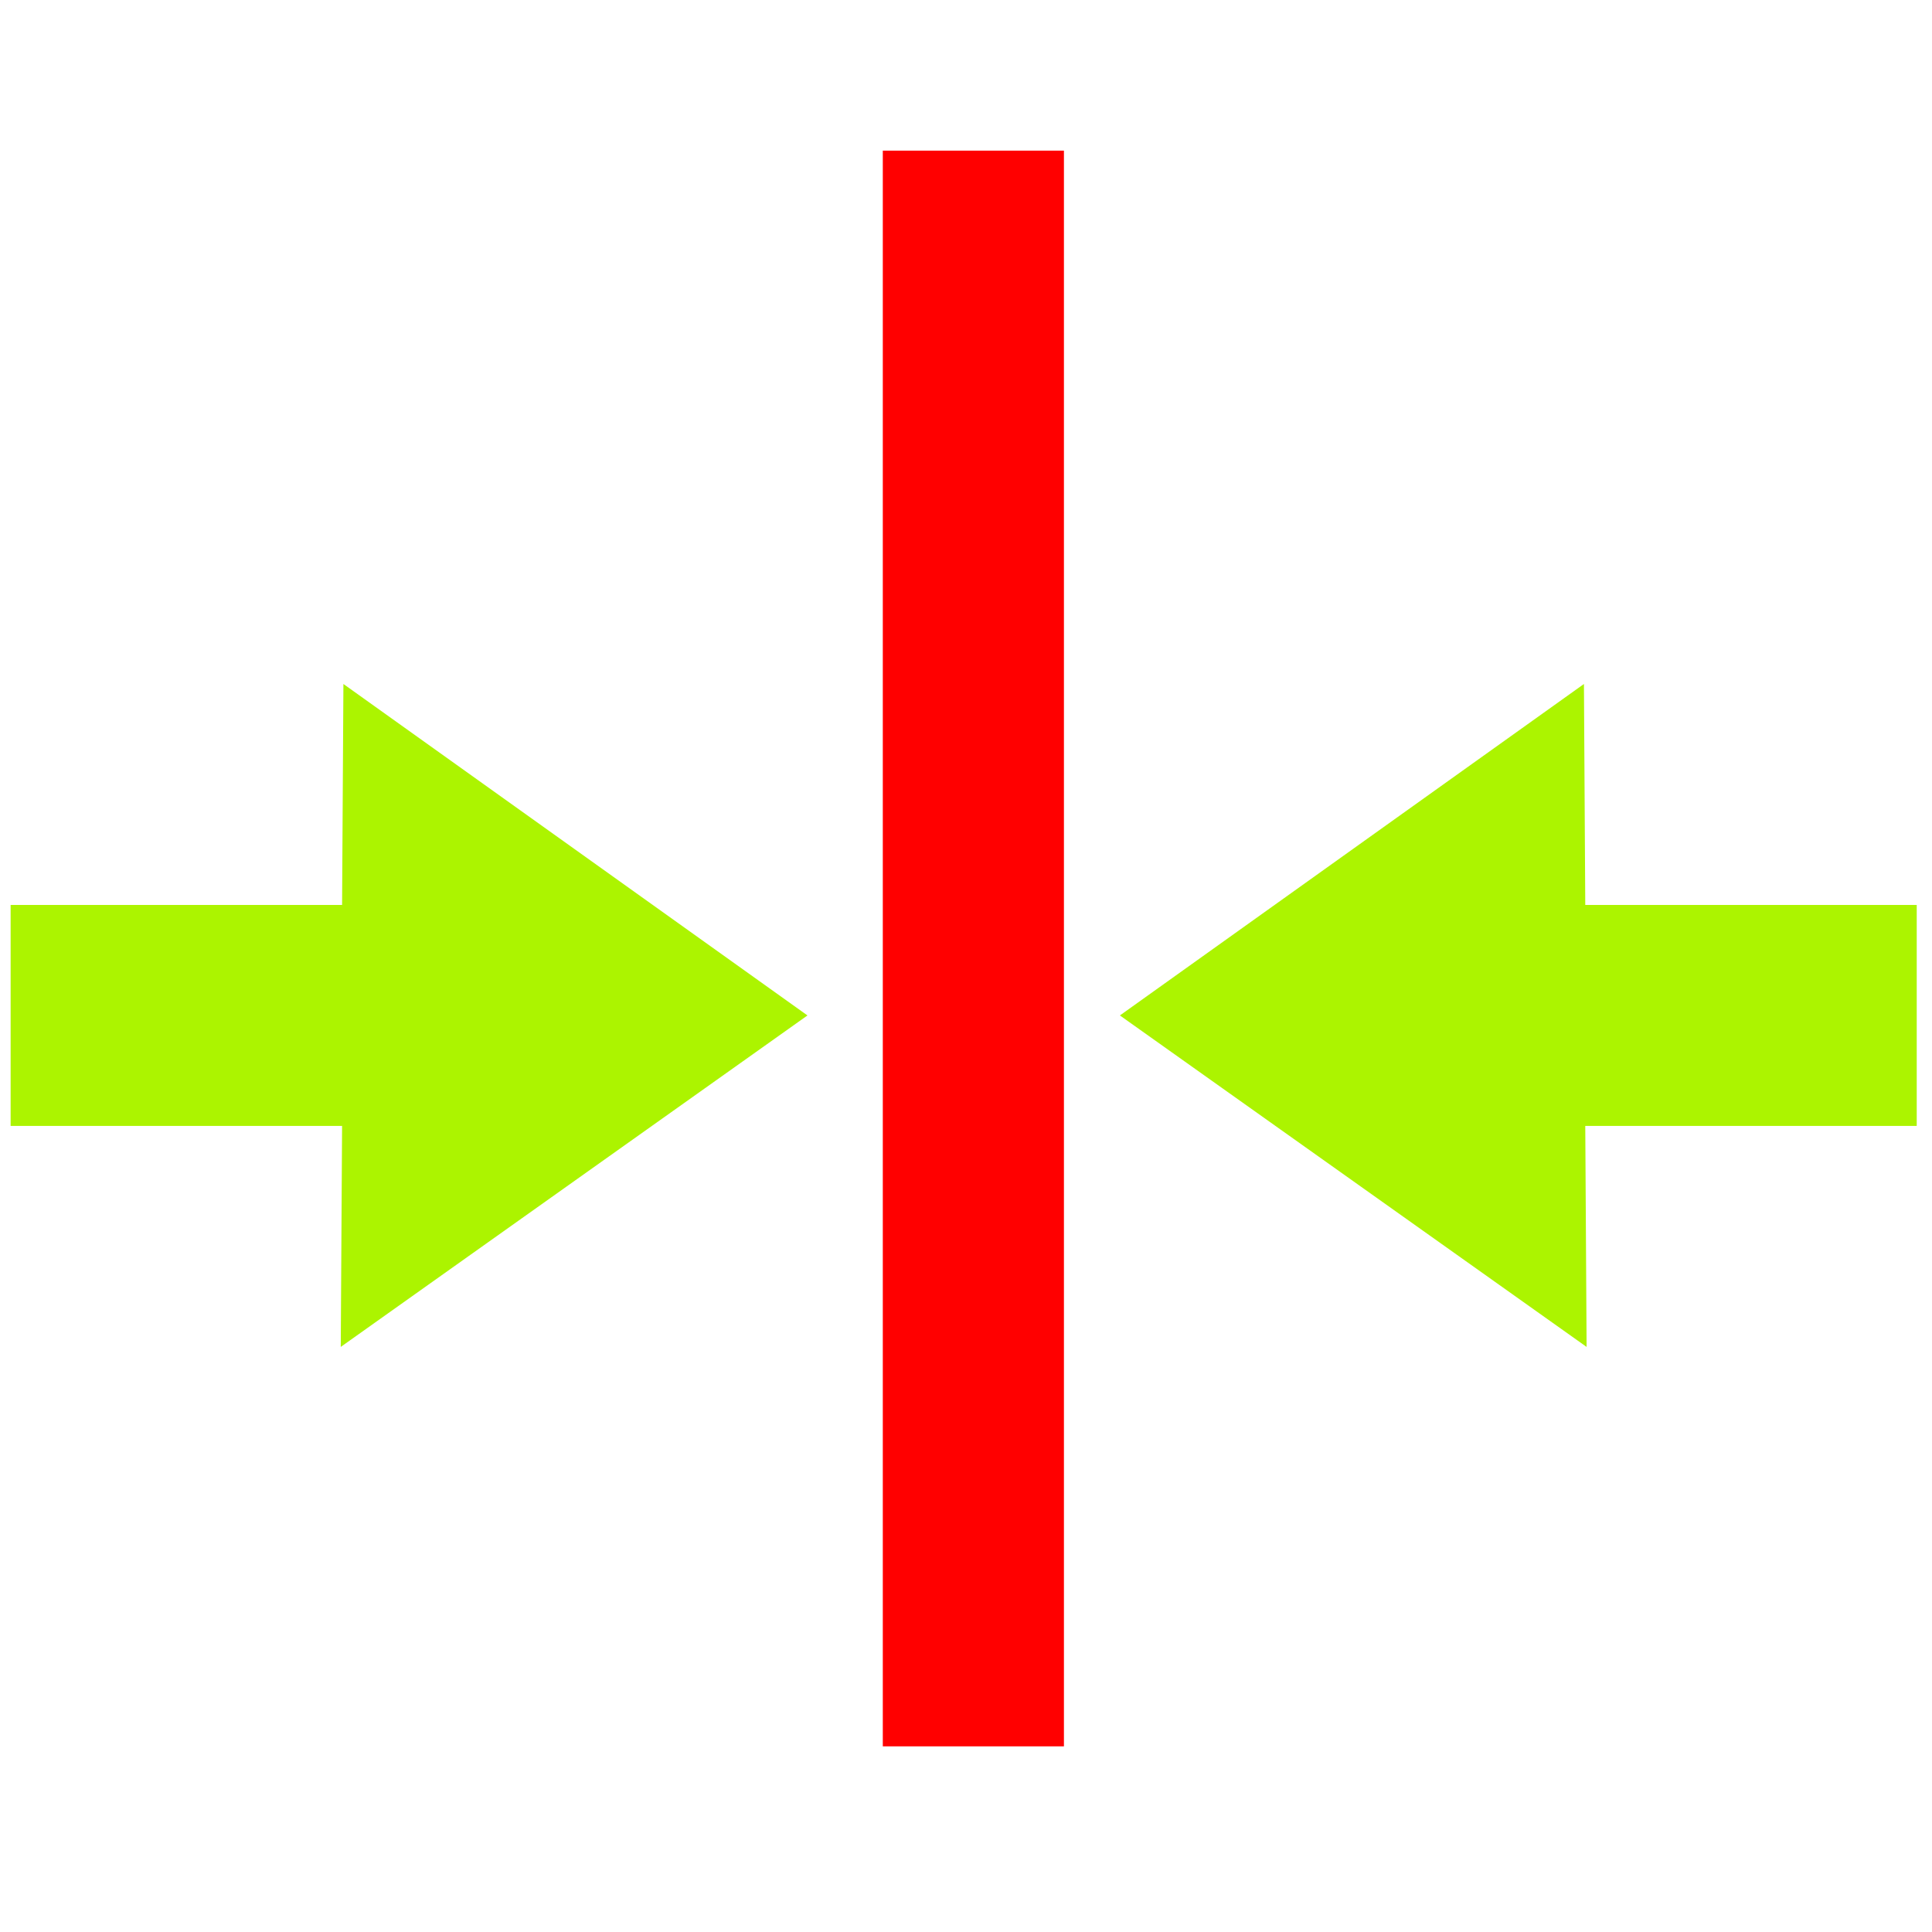 <?xml version="1.0" encoding="UTF-8" standalone="no"?>
<svg
   xmlns:dc="http://purl.org/dc/elements/1.1/"
   xmlns:cc="http://creativecommons.org/ns#"
   xmlns:rdf="http://www.w3.org/1999/02/22-rdf-syntax-ns#"
   xmlns:svg="http://www.w3.org/2000/svg"
   xmlns="http://www.w3.org/2000/svg"
   xmlns:xlink="http://www.w3.org/1999/xlink"
   xmlns:sodipodi="http://sodipodi.sourceforge.net/DTD/sodipodi-0.dtd"
   xmlns:inkscape="http://www.inkscape.org/namespaces/inkscape"
   width="32"
   height="32"
   inkscape:version="0.92.4 (unknown)"
   sodipodi:docname="center-on-playhead3.svg"
   version="1.0"
   id="svg2177">
  <sodipodi:namedview
     bordercolor="#666666"
     borderopacity="1"
     gridtolerance="10"
     guidetolerance="10"
     inkscape:current-layer="svg2177"
     inkscape:cx="19.431564"
     inkscape:cy="11.580298"
     inkscape:guide-bbox="true"
     inkscape:pagecheckerboard="true"
     inkscape:pageopacity="0"
     inkscape:pageshadow="2"
     inkscape:snap-object-midpoints="true"
     inkscape:window-height="854"
     inkscape:window-maximized="0"
     inkscape:window-width="1582"
     inkscape:window-x="199"
     inkscape:window-y="145"
     inkscape:zoom="9.81"
     objecttolerance="10"
     pagecolor="#ffffff"
     showgrid="false"
     showguides="true"
     id="namedview2118">
    <sodipodi:guide
       inkscape:locked="false"
       orientation="1,0"
       position="16.061,-4.869"
       id="guide2110" />
    <sodipodi:guide
       inkscape:locked="false"
       orientation="1,0"
       position="6.774,14.746"
       id="guide2112" />
    <sodipodi:guide
       inkscape:locked="false"
       orientation="1,0"
       position="25.148,14.746"
       id="guide2114" />
    <sodipodi:guide
       inkscape:locked="false"
       orientation="0,1"
       position="12.903,15.18"
       id="guide2116" />
  </sodipodi:namedview>
  <defs
     id="defs2135">
    <linearGradient
       id="linearGradient2774">
      <stop
         stop-opacity="0"
         offset="0"
         id="stop2808"
         style="stop-color:#797979;stop-opacity:0.816" />
      <stop
         offset="0.315"
         id="stop2806"
         style="stop-color:#d2d4d2;stop-opacity:1" />
      <stop
         stop-opacity="0"
         offset="1"
         id="stop2804"
         style="stop-color:#d5d5d7;stop-opacity:0.58" />
    </linearGradient>
    <linearGradient
       id="linearGradient2793">
      <stop
         stop-opacity="0"
         offset="0"
         id="stop2791"
         style="stop-color:#797979;stop-opacity:0.816" />
      <stop
         offset="0.315"
         id="stop2789"
         style="stop-color:#ffffff;stop-opacity:1" />
      <stop
         stop-opacity="0"
         offset="1"
         id="stop2787"
         style="stop-color:#ffffff;stop-opacity:0.582" />
    </linearGradient>
    <linearGradient
       id="linearGradient2774-6">
      <stop
         stop-opacity="0"
         offset="0"
         id="stop2772"
         style="stop-color:#d5d5d7;stop-opacity:0.58" />
      <stop
         offset="0.685"
         id="stop2770"
         style="stop-color:#d2d4d2;stop-opacity:1" />
      <stop
         stop-opacity="0"
         offset="1"
         id="stop2768"
         style="stop-color:#797979;stop-opacity:0.816" />
    </linearGradient>
    <linearGradient
       id="e">
      <stop
         id="stop2761"
         offset="0"
         stop-opacity="0" />
      <stop
         id="stop2763"
         offset=".5" />
      <stop
         id="stop2765"
         offset="1"
         stop-opacity="0" />
    </linearGradient>
    <linearGradient
       id="d">
      <stop
         offset="0"
         id="stop2120" />
      <stop
         stop-opacity="0"
         offset="1"
         id="stop2122" />
    </linearGradient>
    <linearGradient
       id="e-3">
      <stop
         stop-opacity="0"
         offset="0"
         id="stop2125" />
      <stop
         offset=".5"
         id="stop2127" />
      <stop
         stop-opacity="0"
         offset="1"
         id="stop2129" />
    </linearGradient>
    <linearGradient
       id="c"
       x1="303"
       x2="303"
       y1="367"
       y2="610"
       gradientTransform="matrix(2.8,0,0,2,-1892,-873)"
       gradientUnits="userSpaceOnUse"
       xlink:href="#e-3" />
    <radialGradient
       id="b"
       cx="606"
       cy="487"
       r="117"
       gradientTransform="matrix(2.8,0,0,2,-1892,-873)"
       gradientUnits="userSpaceOnUse"
       xlink:href="#d" />
    <radialGradient
       id="a"
       cx="606"
       cy="487"
       r="117"
       gradientTransform="matrix(-2.8,0,0,2,113,-873)"
       gradientUnits="userSpaceOnUse"
       xlink:href="#d" />
  </defs>
  <path
     style="fill:#acf400;stroke-width:1.83"
     id="path2167"
     inkscape:connector-curvature="0"
     d="m 5.644,22.309 0.022,-3.66 -5.49,-2e-6 v -3.66 l 5.49,-2e-6 0.022,-3.66 7.686,5.49 z" />
  <path
     style="fill:none;stroke:#ff0000;stroke-width:3;stroke-opacity:1;stroke-miterlimit:4;stroke-dasharray:none"
     id="path2169"
     inkscape:connector-curvature="0"
     d="M 16.122,2.495 V 28.925 Z" />
  <path
     style="fill:#acf400;stroke-width:1.83"
     id="path2167-1"
     inkscape:connector-curvature="0"
     d="m 26.279,22.309 -0.022,-3.66 5.49,-2e-6 v -3.66 l -5.49,-2e-6 -0.022,-3.66 -7.686,5.49 z" />
</svg>
